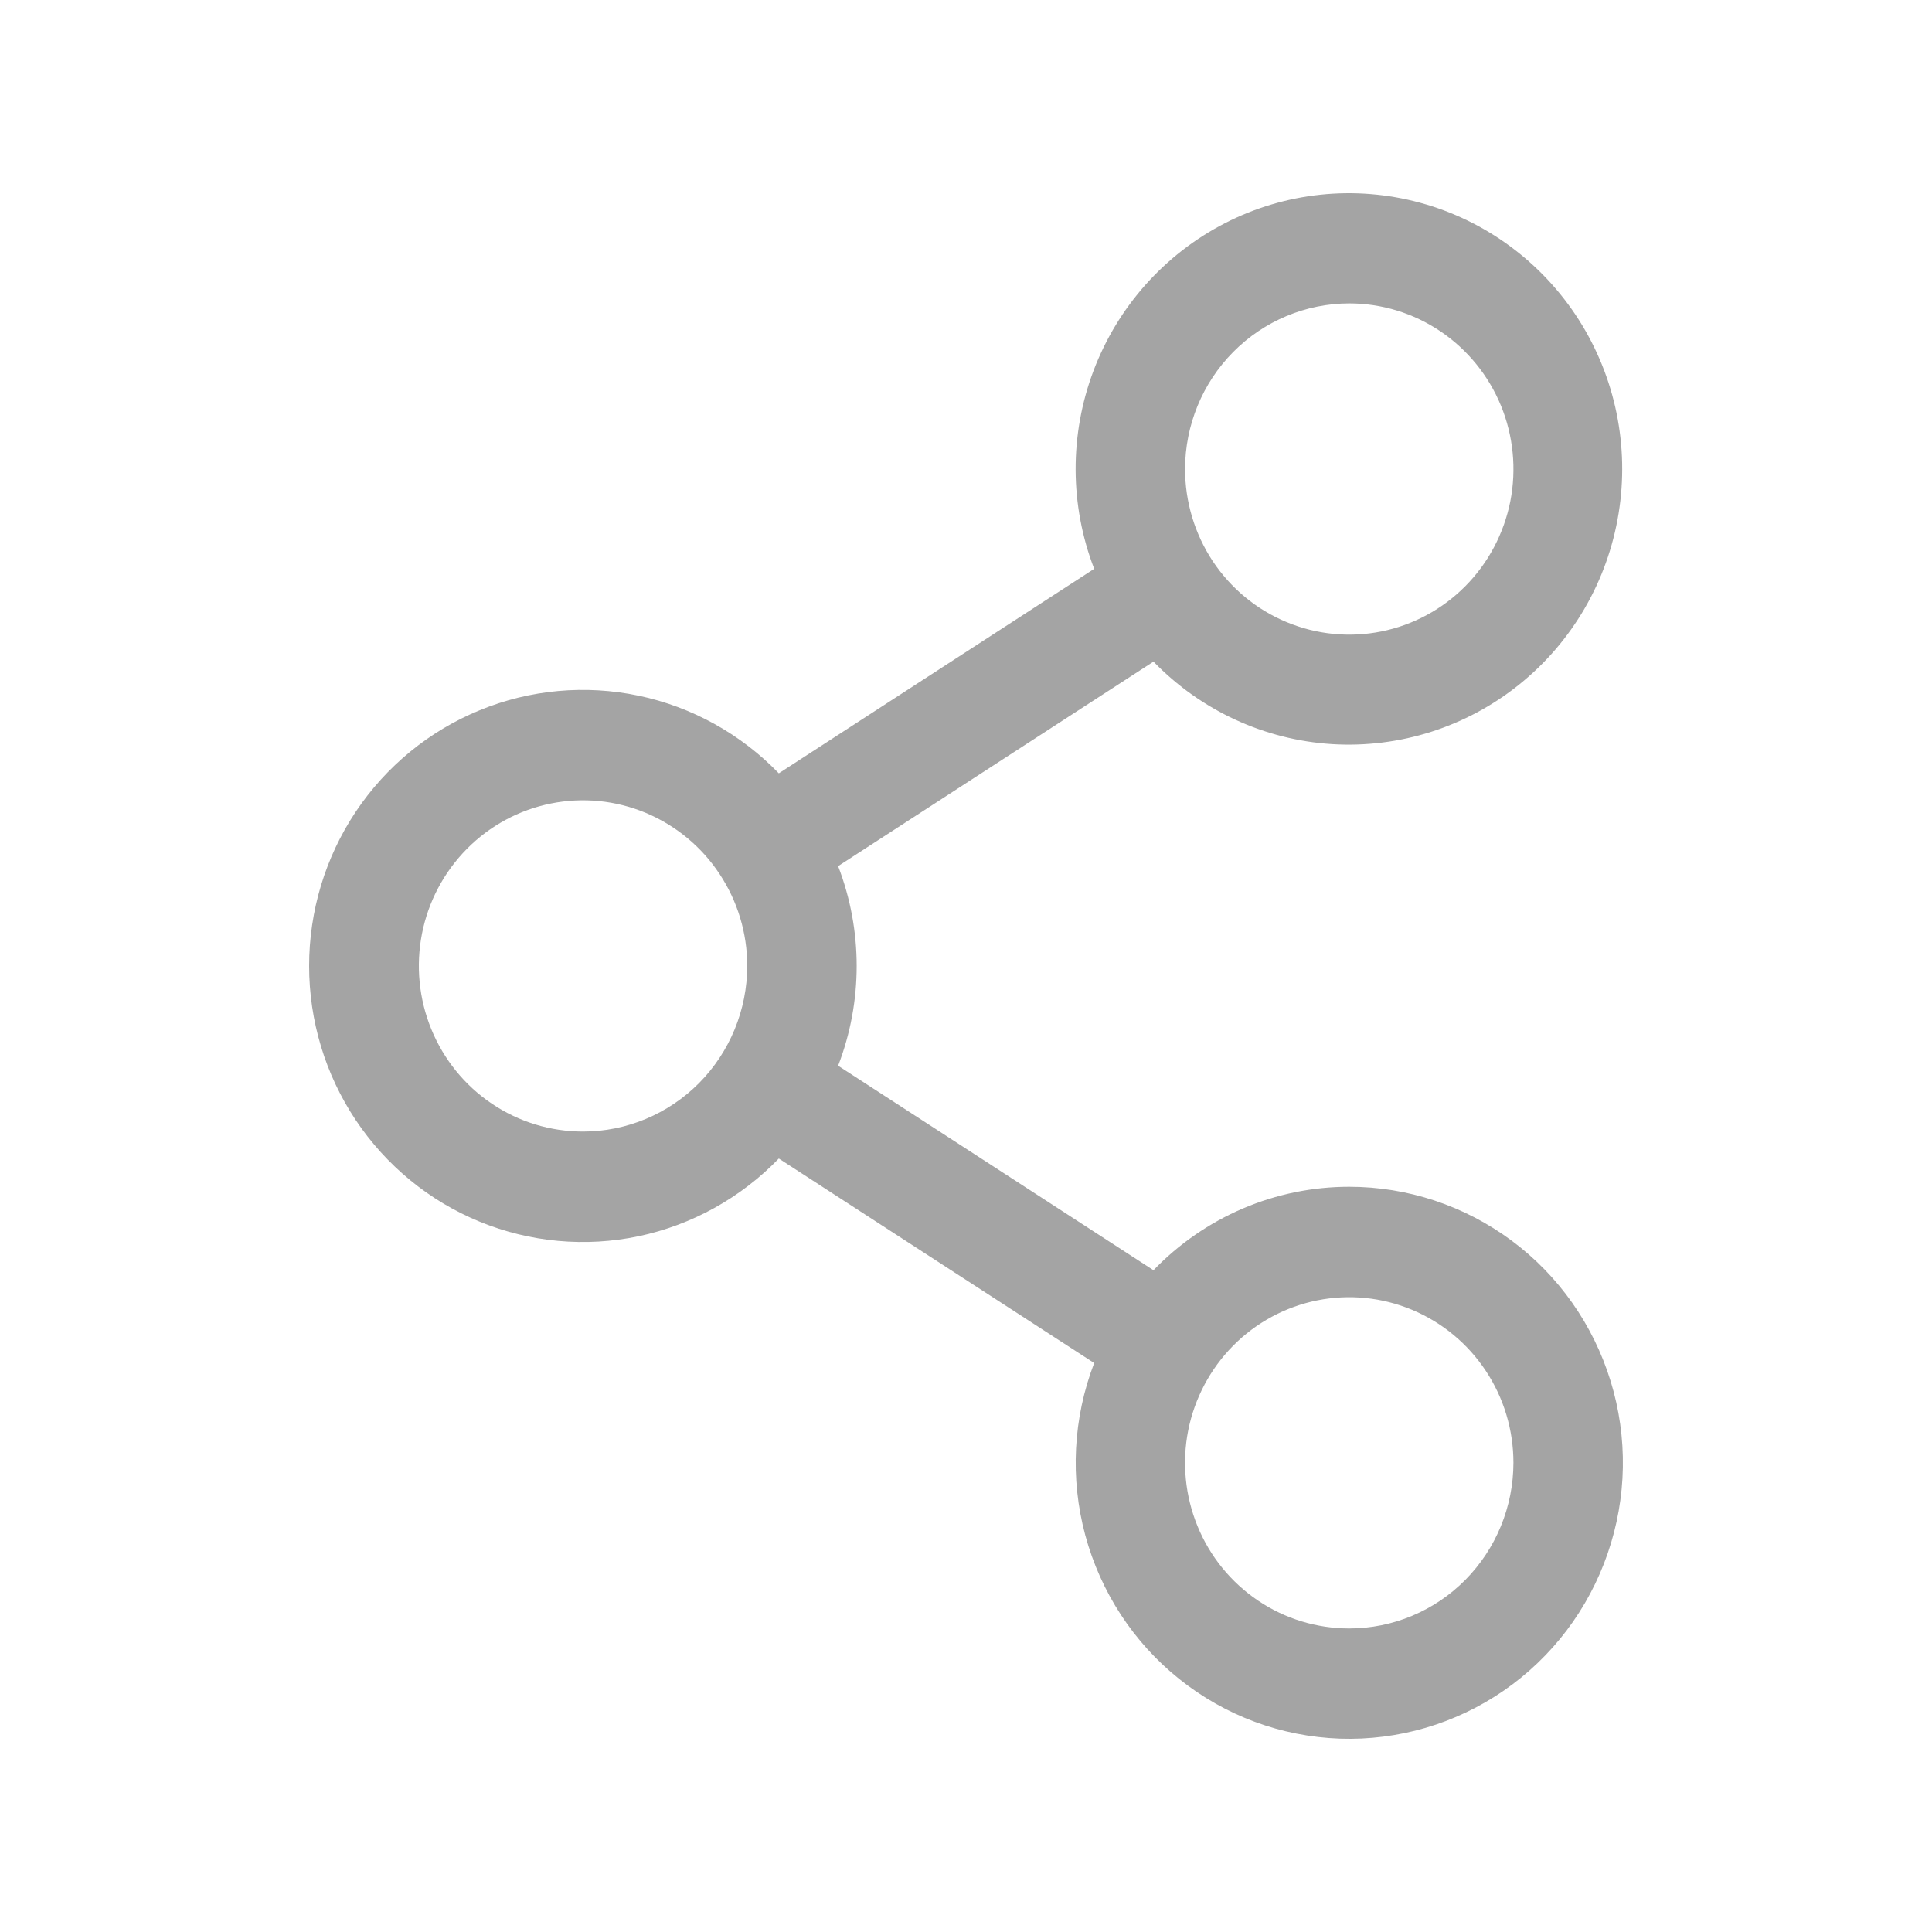 <svg width="26" height="26" viewBox="0 0 26 26" fill="none" xmlns="http://www.w3.org/2000/svg">
<path d="M18.157 15.971C17.666 15.971 17.18 16.07 16.727 16.263C16.275 16.456 15.865 16.739 15.523 17.094L11.279 14.342C11.612 13.478 11.612 12.52 11.279 11.656L15.523 8.904C16.16 9.561 17.016 9.957 17.926 10.014C18.835 10.07 19.734 9.784 20.446 9.211C21.159 8.638 21.635 7.818 21.782 6.911C21.93 6.004 21.738 5.073 21.245 4.301C20.751 3.528 19.99 2.967 19.11 2.728C18.23 2.489 17.294 2.587 16.482 3.005C15.67 3.423 15.041 4.13 14.716 4.989C14.392 5.848 14.395 6.798 14.725 7.655L10.481 10.407C9.97 9.878 9.314 9.514 8.597 9.363C7.88 9.212 7.134 9.279 6.456 9.558C5.777 9.836 5.196 10.312 4.787 10.925C4.378 11.538 4.16 12.26 4.16 12.999C4.16 13.738 4.378 14.46 4.787 15.073C5.196 15.686 5.777 16.163 6.456 16.441C7.134 16.719 7.88 16.787 8.597 16.636C9.314 16.484 9.97 16.12 10.481 15.591L14.725 18.343C14.441 19.083 14.399 19.895 14.605 20.66C14.812 21.426 15.255 22.105 15.872 22.597C16.488 23.09 17.245 23.37 18.03 23.398C18.816 23.425 19.59 23.198 20.239 22.75C20.888 22.302 21.377 21.656 21.635 20.906C21.894 20.157 21.908 19.344 21.675 18.587C21.442 17.829 20.976 17.166 20.343 16.696C19.709 16.225 18.944 15.971 18.157 15.971V15.971ZM18.157 4.083C18.595 4.083 19.022 4.214 19.385 4.459C19.748 4.704 20.032 5.052 20.199 5.459C20.366 5.866 20.41 6.315 20.325 6.747C20.239 7.179 20.029 7.577 19.72 7.888C19.411 8.2 19.017 8.412 18.589 8.498C18.16 8.584 17.716 8.54 17.312 8.371C16.908 8.203 16.563 7.917 16.32 7.551C16.078 7.184 15.948 6.753 15.948 6.312C15.949 5.721 16.182 5.155 16.596 4.737C17.01 4.319 17.572 4.084 18.157 4.083V4.083ZM7.846 15.228C7.409 15.228 6.982 15.098 6.619 14.853C6.255 14.608 5.972 14.259 5.805 13.852C5.638 13.445 5.594 12.997 5.679 12.564C5.764 12.132 5.975 11.735 6.284 11.423C6.593 11.111 6.986 10.899 7.415 10.813C7.844 10.727 8.288 10.771 8.692 10.94C9.095 11.109 9.441 11.394 9.683 11.761C9.926 12.127 10.056 12.558 10.056 12.999C10.055 13.59 9.822 14.157 9.408 14.575C8.994 14.992 8.432 15.228 7.846 15.228V15.228ZM18.157 21.915C17.721 21.915 17.293 21.785 16.93 21.54C16.567 21.295 16.283 20.947 16.116 20.539C15.949 20.132 15.905 19.684 15.99 19.251C16.076 18.819 16.286 18.422 16.595 18.11C16.904 17.798 17.298 17.586 17.726 17.5C18.155 17.414 18.599 17.458 19.003 17.627C19.407 17.796 19.752 18.081 19.995 18.448C20.238 18.814 20.367 19.245 20.367 19.686C20.366 20.277 20.133 20.844 19.719 21.262C19.305 21.68 18.743 21.915 18.157 21.915Z" fill="#A4A4A4"/>
</svg>
